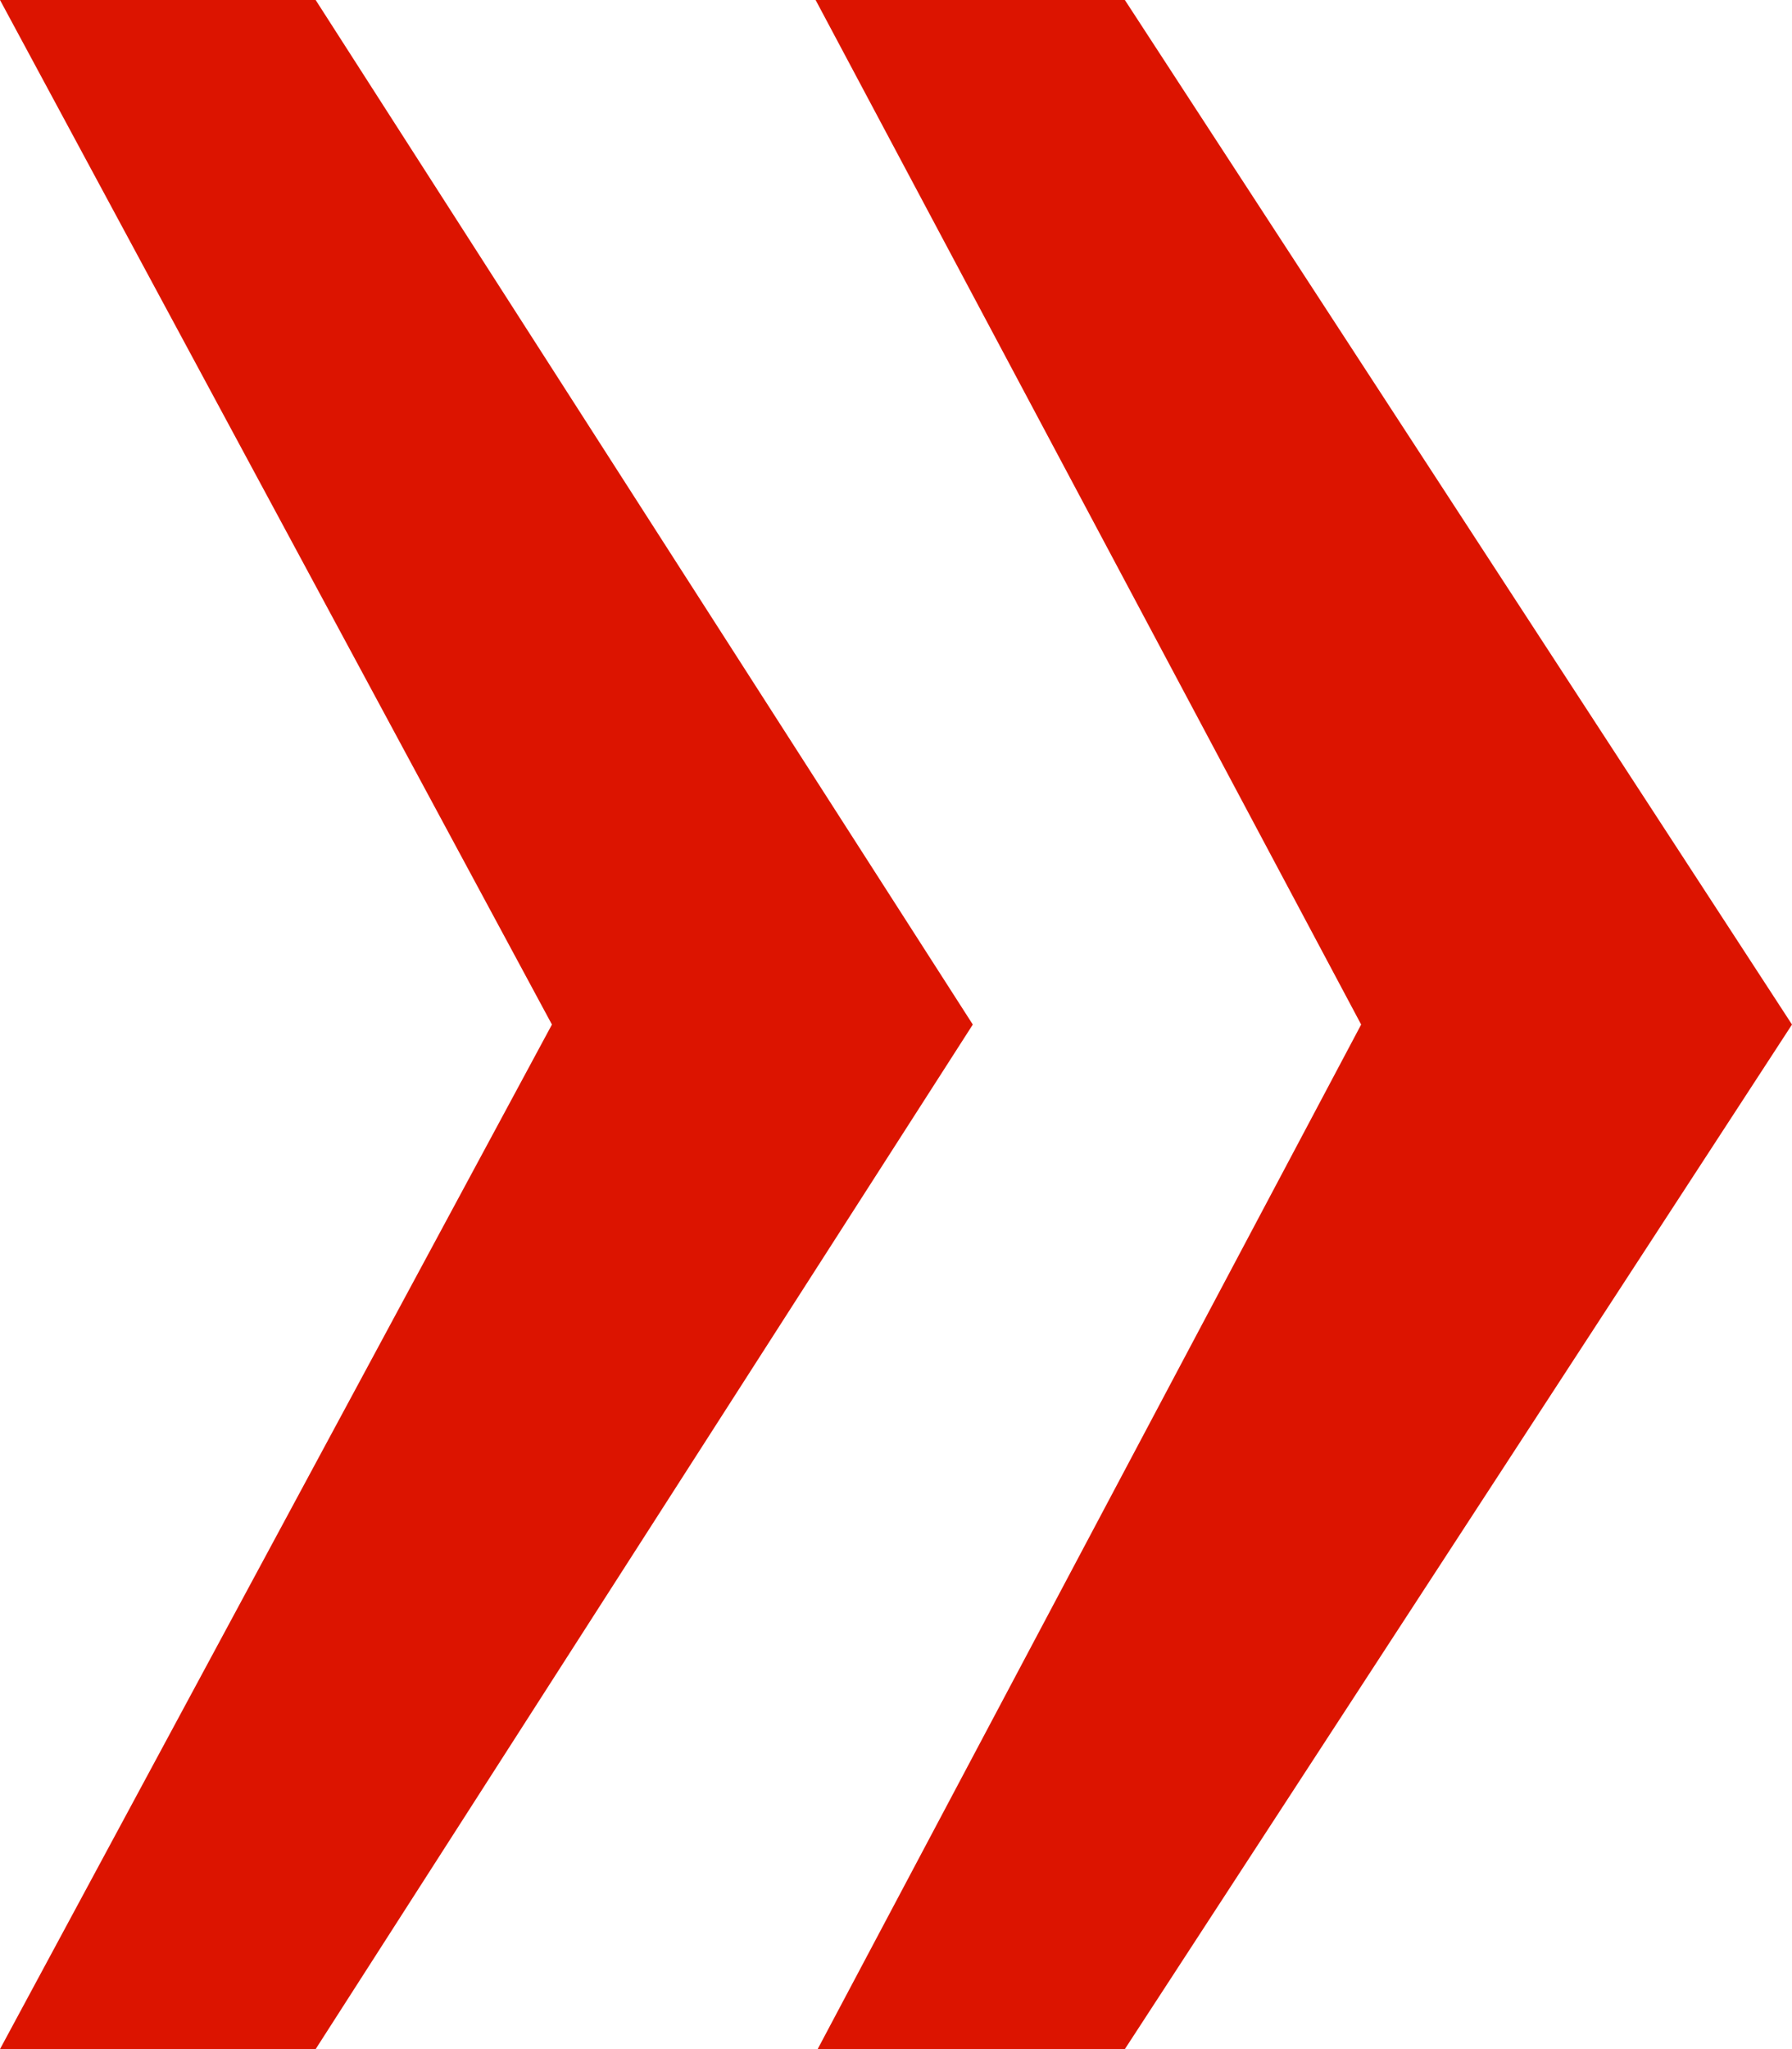 <svg xmlns="http://www.w3.org/2000/svg" width="7" height="8" viewBox="0 0 7 8">
  <defs>
    <style>
      .a {
        fill: #dc1400;
      }
    </style>
  </defs>
  <path class="a" d="M2.156,4,0,0H1.233L3.8,4,1.233,8H0ZM5.317,4,3.186,0H4.394L7,4,4.394,8h-1.2Z"/>
</svg>
